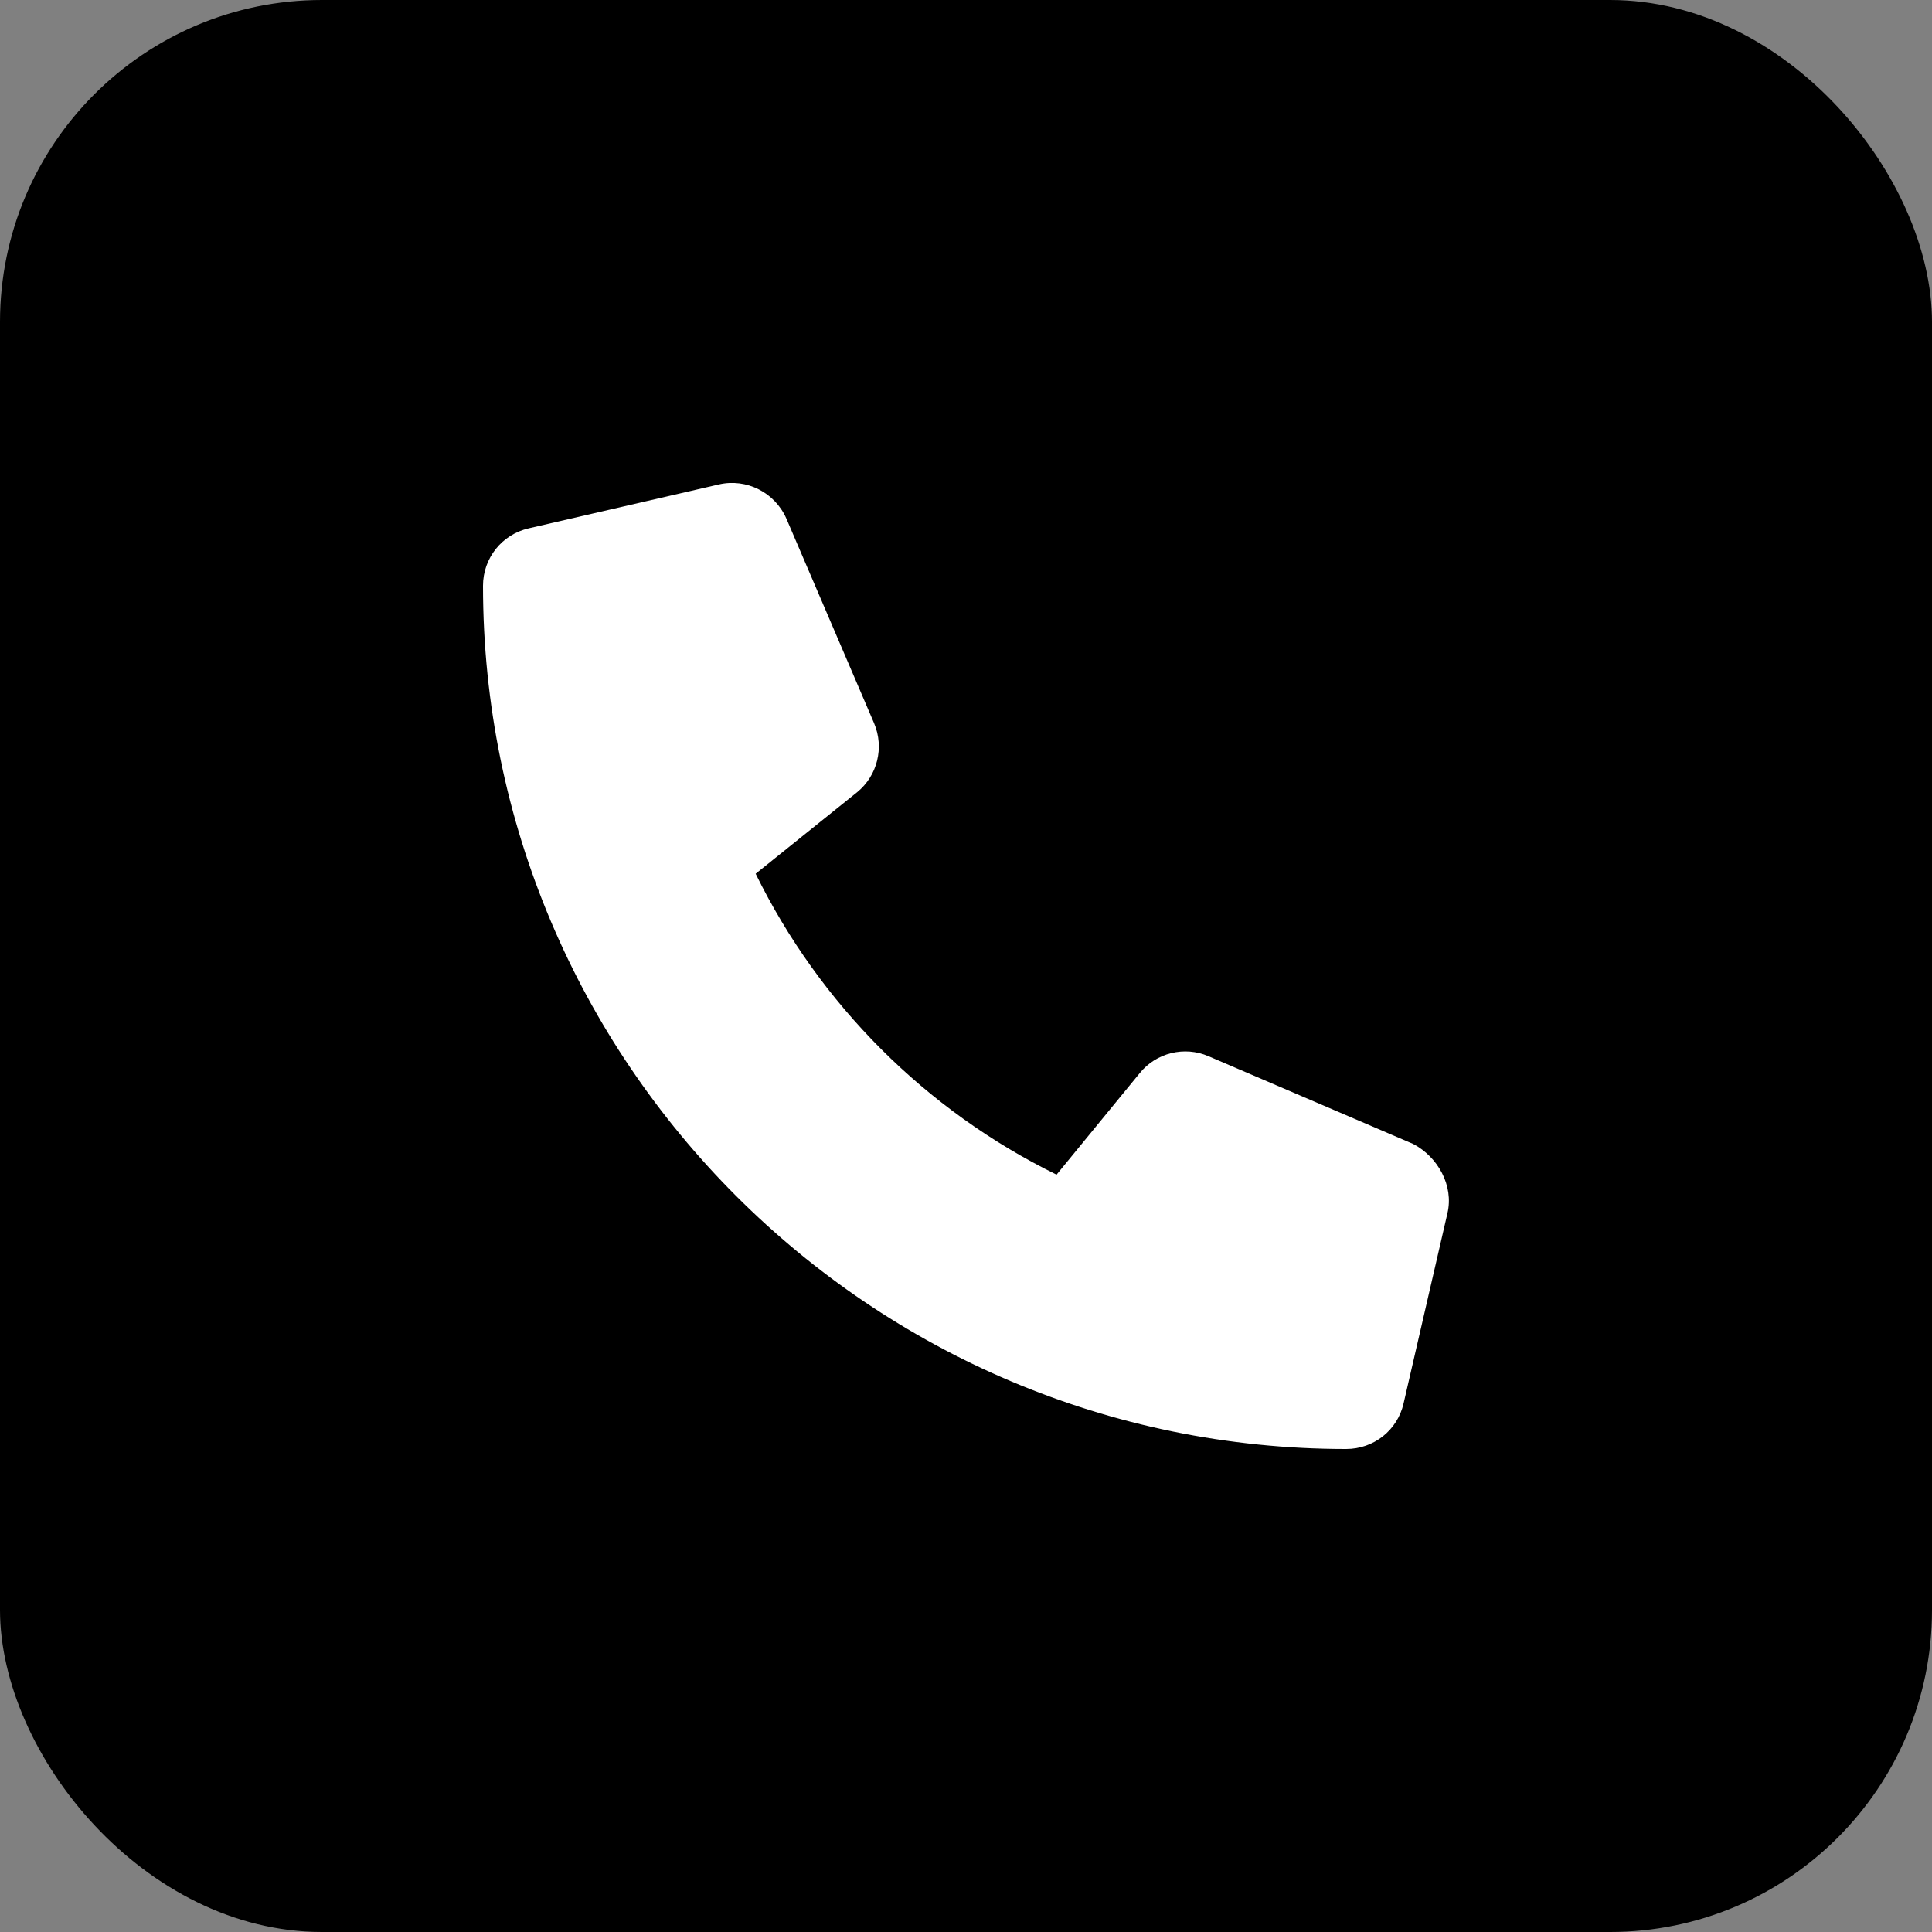 <svg width="24" height="24" viewBox="0 0 24 24" fill="none" xmlns="http://www.w3.org/2000/svg">
<rect x="0" y="0" width="24" height="24" fill="#808080" stroke="none"/>
<rect width="24" height="24" rx="4" fill="black"/>
<g clip-path="url(#clip0_7_276)">
<path d="M17.981 15.07L17.436 17.433C17.36 17.767 17.066 18 16.722 18C10.809 18 6 13.19 6 7.277C6 6.933 6.234 6.64 6.568 6.563L8.93 6.018C9.274 5.939 9.626 6.117 9.769 6.443L10.859 8.986C10.986 9.286 10.9 9.635 10.649 9.84L9.387 10.854C10.183 12.476 11.502 13.795 13.125 14.592L14.158 13.331C14.362 13.078 14.713 12.991 15.013 13.121L17.556 14.211C17.862 14.372 18.061 14.728 17.981 15.07Z" fill="white"/>
</g>
<defs>
<clipPath id="clip0_7_276">
<rect width="12" height="12" fill="white" transform="translate(6 6)"/>
</clipPath>
</defs>
</svg>
